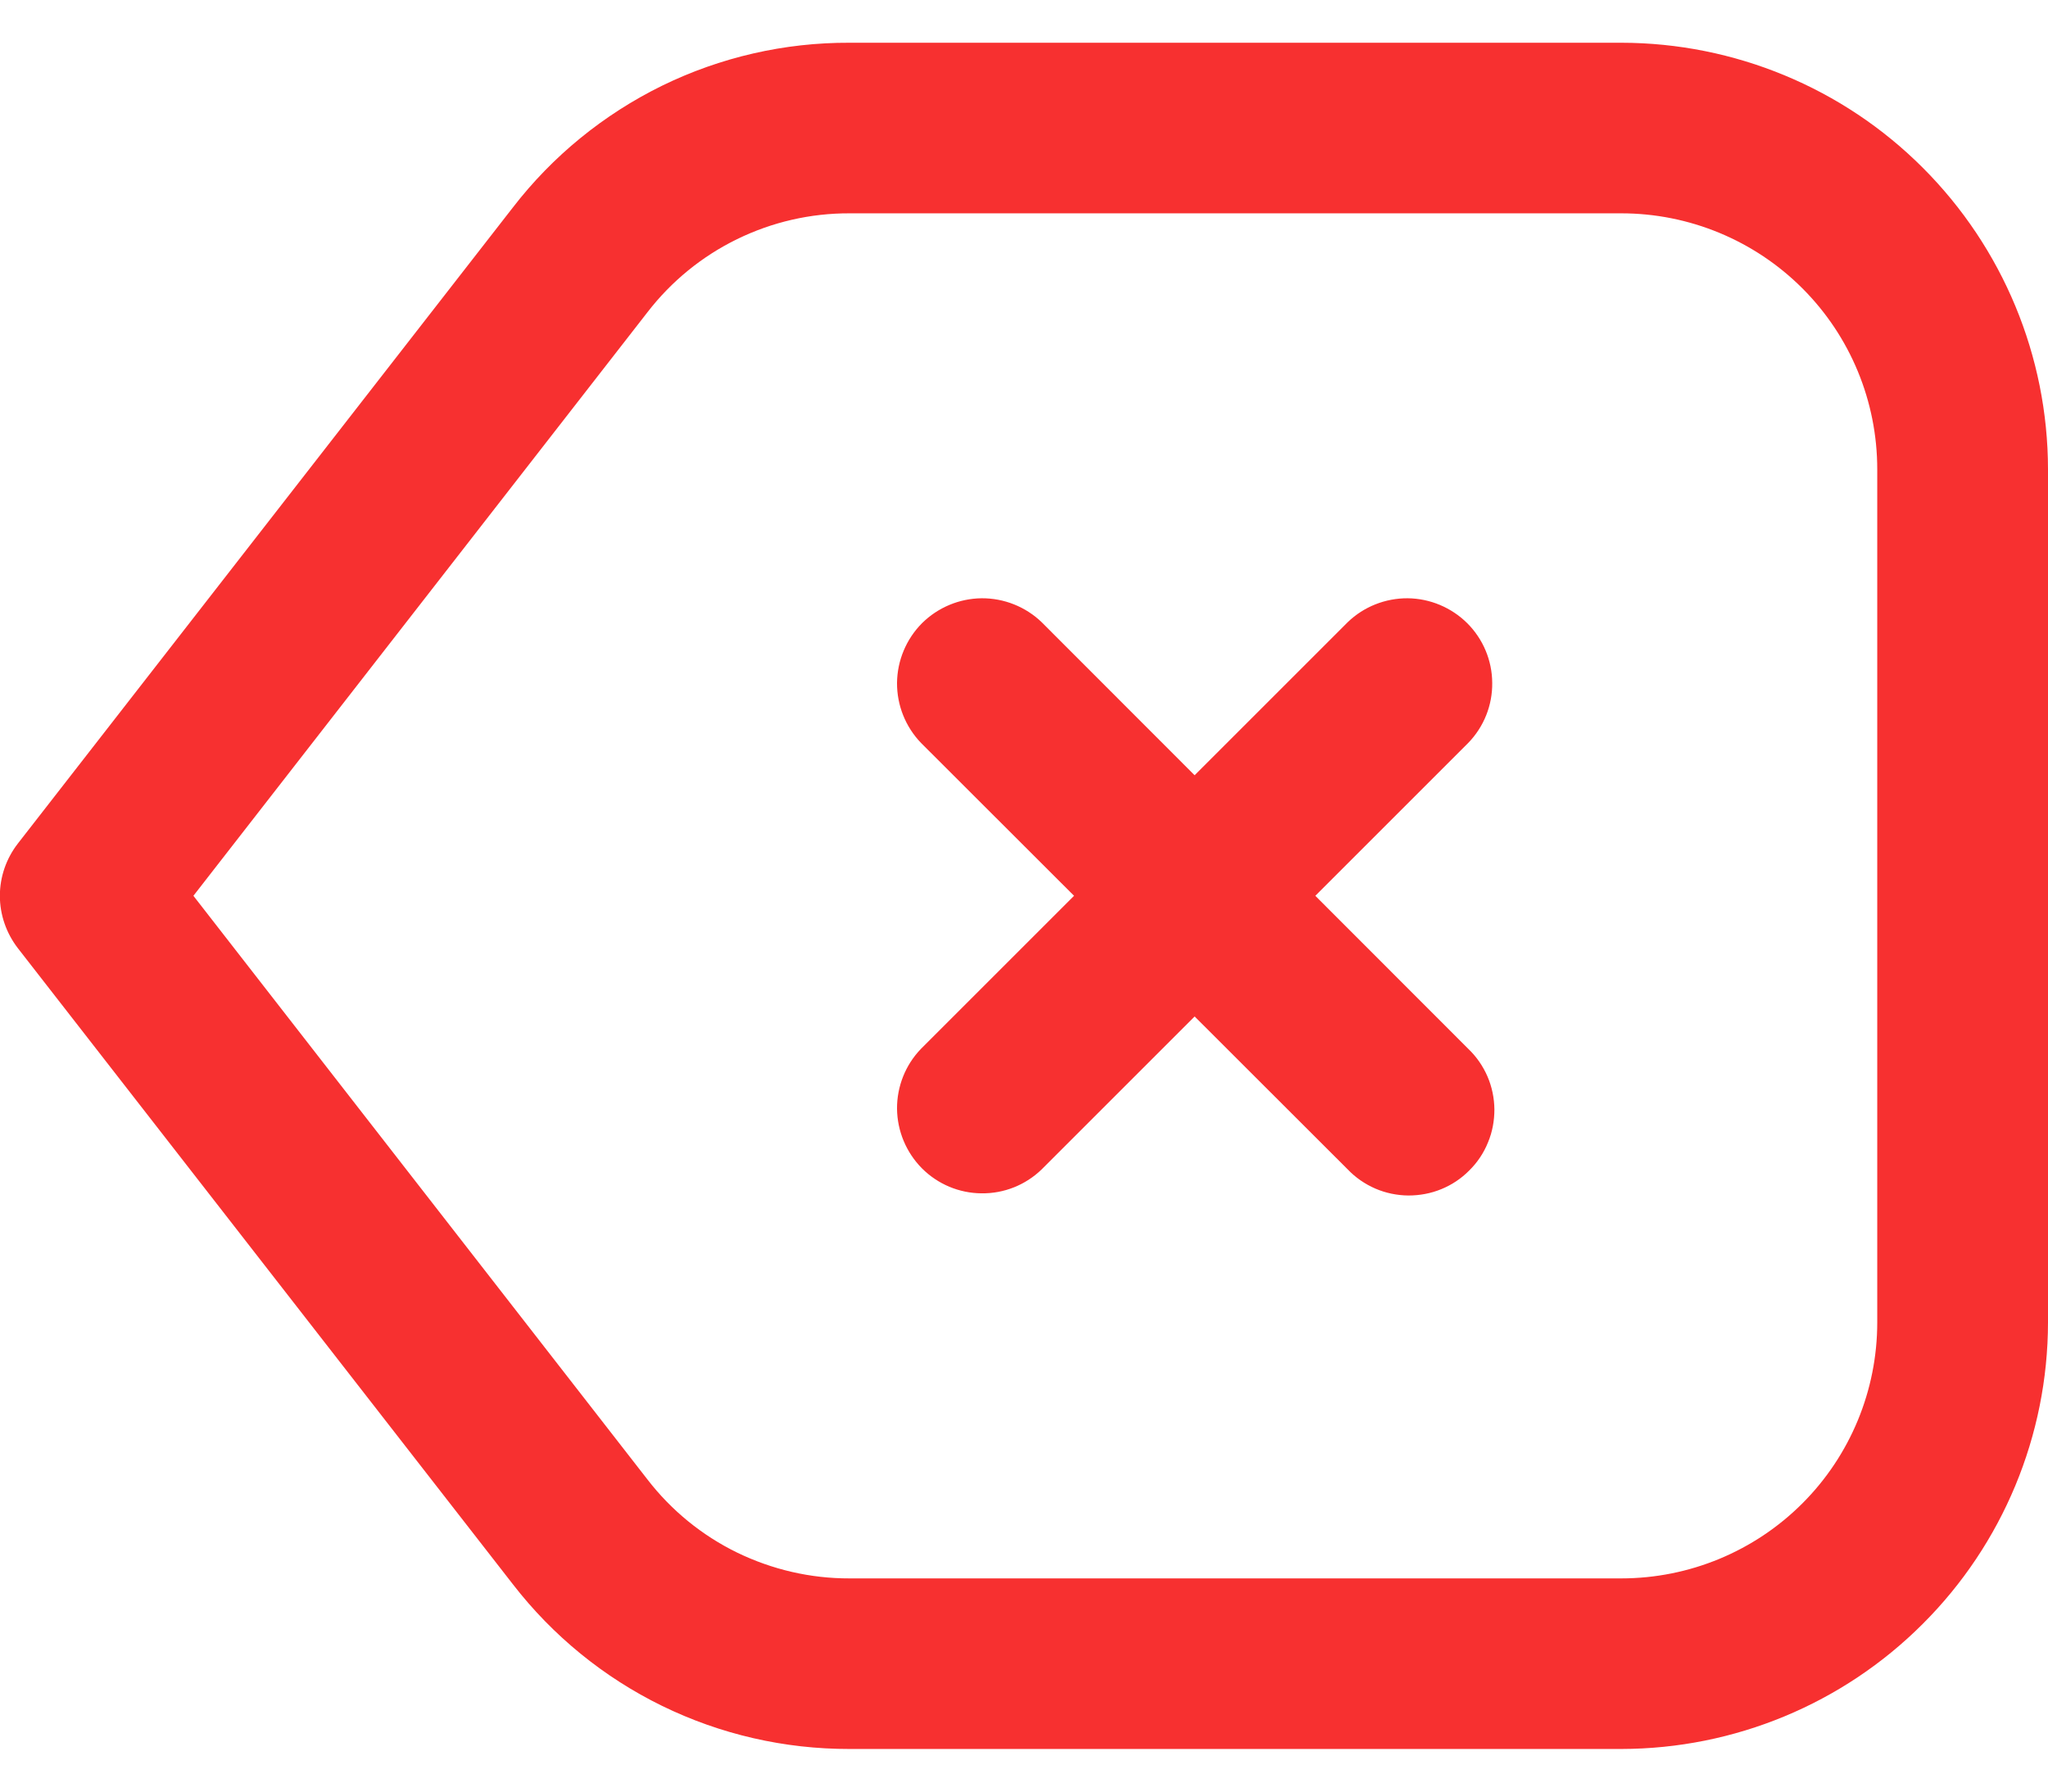 <svg width="16" height="14" viewBox="0 0 16 14" fill="none" xmlns="http://www.w3.org/2000/svg">
<path d="M12.666 0.334H6.637C6.129 0.332 5.628 0.447 5.172 0.67C4.716 0.894 4.317 1.219 4.007 1.621L0.14 6.591C0.049 6.708 -0.001 6.852 -0.001 7C-0.001 7.148 0.049 7.292 0.14 7.41L4.007 12.38C4.317 12.781 4.716 13.107 5.172 13.33C5.628 13.553 6.129 13.668 6.637 13.667H12.666C13.55 13.666 14.398 13.314 15.022 12.689C15.647 12.065 15.999 11.217 16 10.334V3.667C15.999 2.783 15.647 1.936 15.022 1.311C14.398 0.686 13.55 0.335 12.666 0.334ZM14.666 10.334C14.666 10.864 14.456 11.373 14.081 11.748C13.706 12.123 13.197 12.334 12.666 12.334H6.637C6.332 12.335 6.032 12.265 5.758 12.132C5.484 11.998 5.245 11.803 5.059 11.562L1.511 7L5.059 2.439C5.245 2.198 5.484 2.003 5.758 1.869C6.032 1.735 6.332 1.666 6.637 1.667H12.666C13.197 1.667 13.706 1.878 14.081 2.253C14.456 2.628 14.666 3.136 14.666 3.667V10.334ZM11.471 5.805L10.276 7L11.471 8.196C11.535 8.257 11.586 8.331 11.621 8.412C11.656 8.493 11.674 8.581 11.675 8.669C11.675 8.758 11.659 8.846 11.625 8.927C11.592 9.009 11.542 9.084 11.479 9.146C11.417 9.209 11.342 9.259 11.261 9.292C11.179 9.326 11.091 9.342 11.002 9.342C10.914 9.341 10.826 9.323 10.745 9.288C10.664 9.253 10.59 9.202 10.529 9.138L9.333 7.943L8.138 9.138C8.012 9.26 7.844 9.327 7.669 9.325C7.494 9.324 7.327 9.254 7.203 9.13C7.08 9.006 7.01 8.839 7.008 8.664C7.007 8.49 7.074 8.321 7.195 8.196L8.391 7L7.195 5.805C7.074 5.679 7.007 5.511 7.008 5.336C7.01 5.161 7.08 4.994 7.203 4.87C7.327 4.747 7.494 4.677 7.669 4.675C7.844 4.674 8.012 4.741 8.138 4.862L9.333 6.058L10.529 4.862C10.654 4.741 10.823 4.674 10.998 4.675C11.172 4.677 11.339 4.747 11.463 4.87C11.587 4.994 11.657 5.161 11.658 5.336C11.66 5.511 11.593 5.679 11.471 5.805Z" fill="#F73030"/>
</svg>
